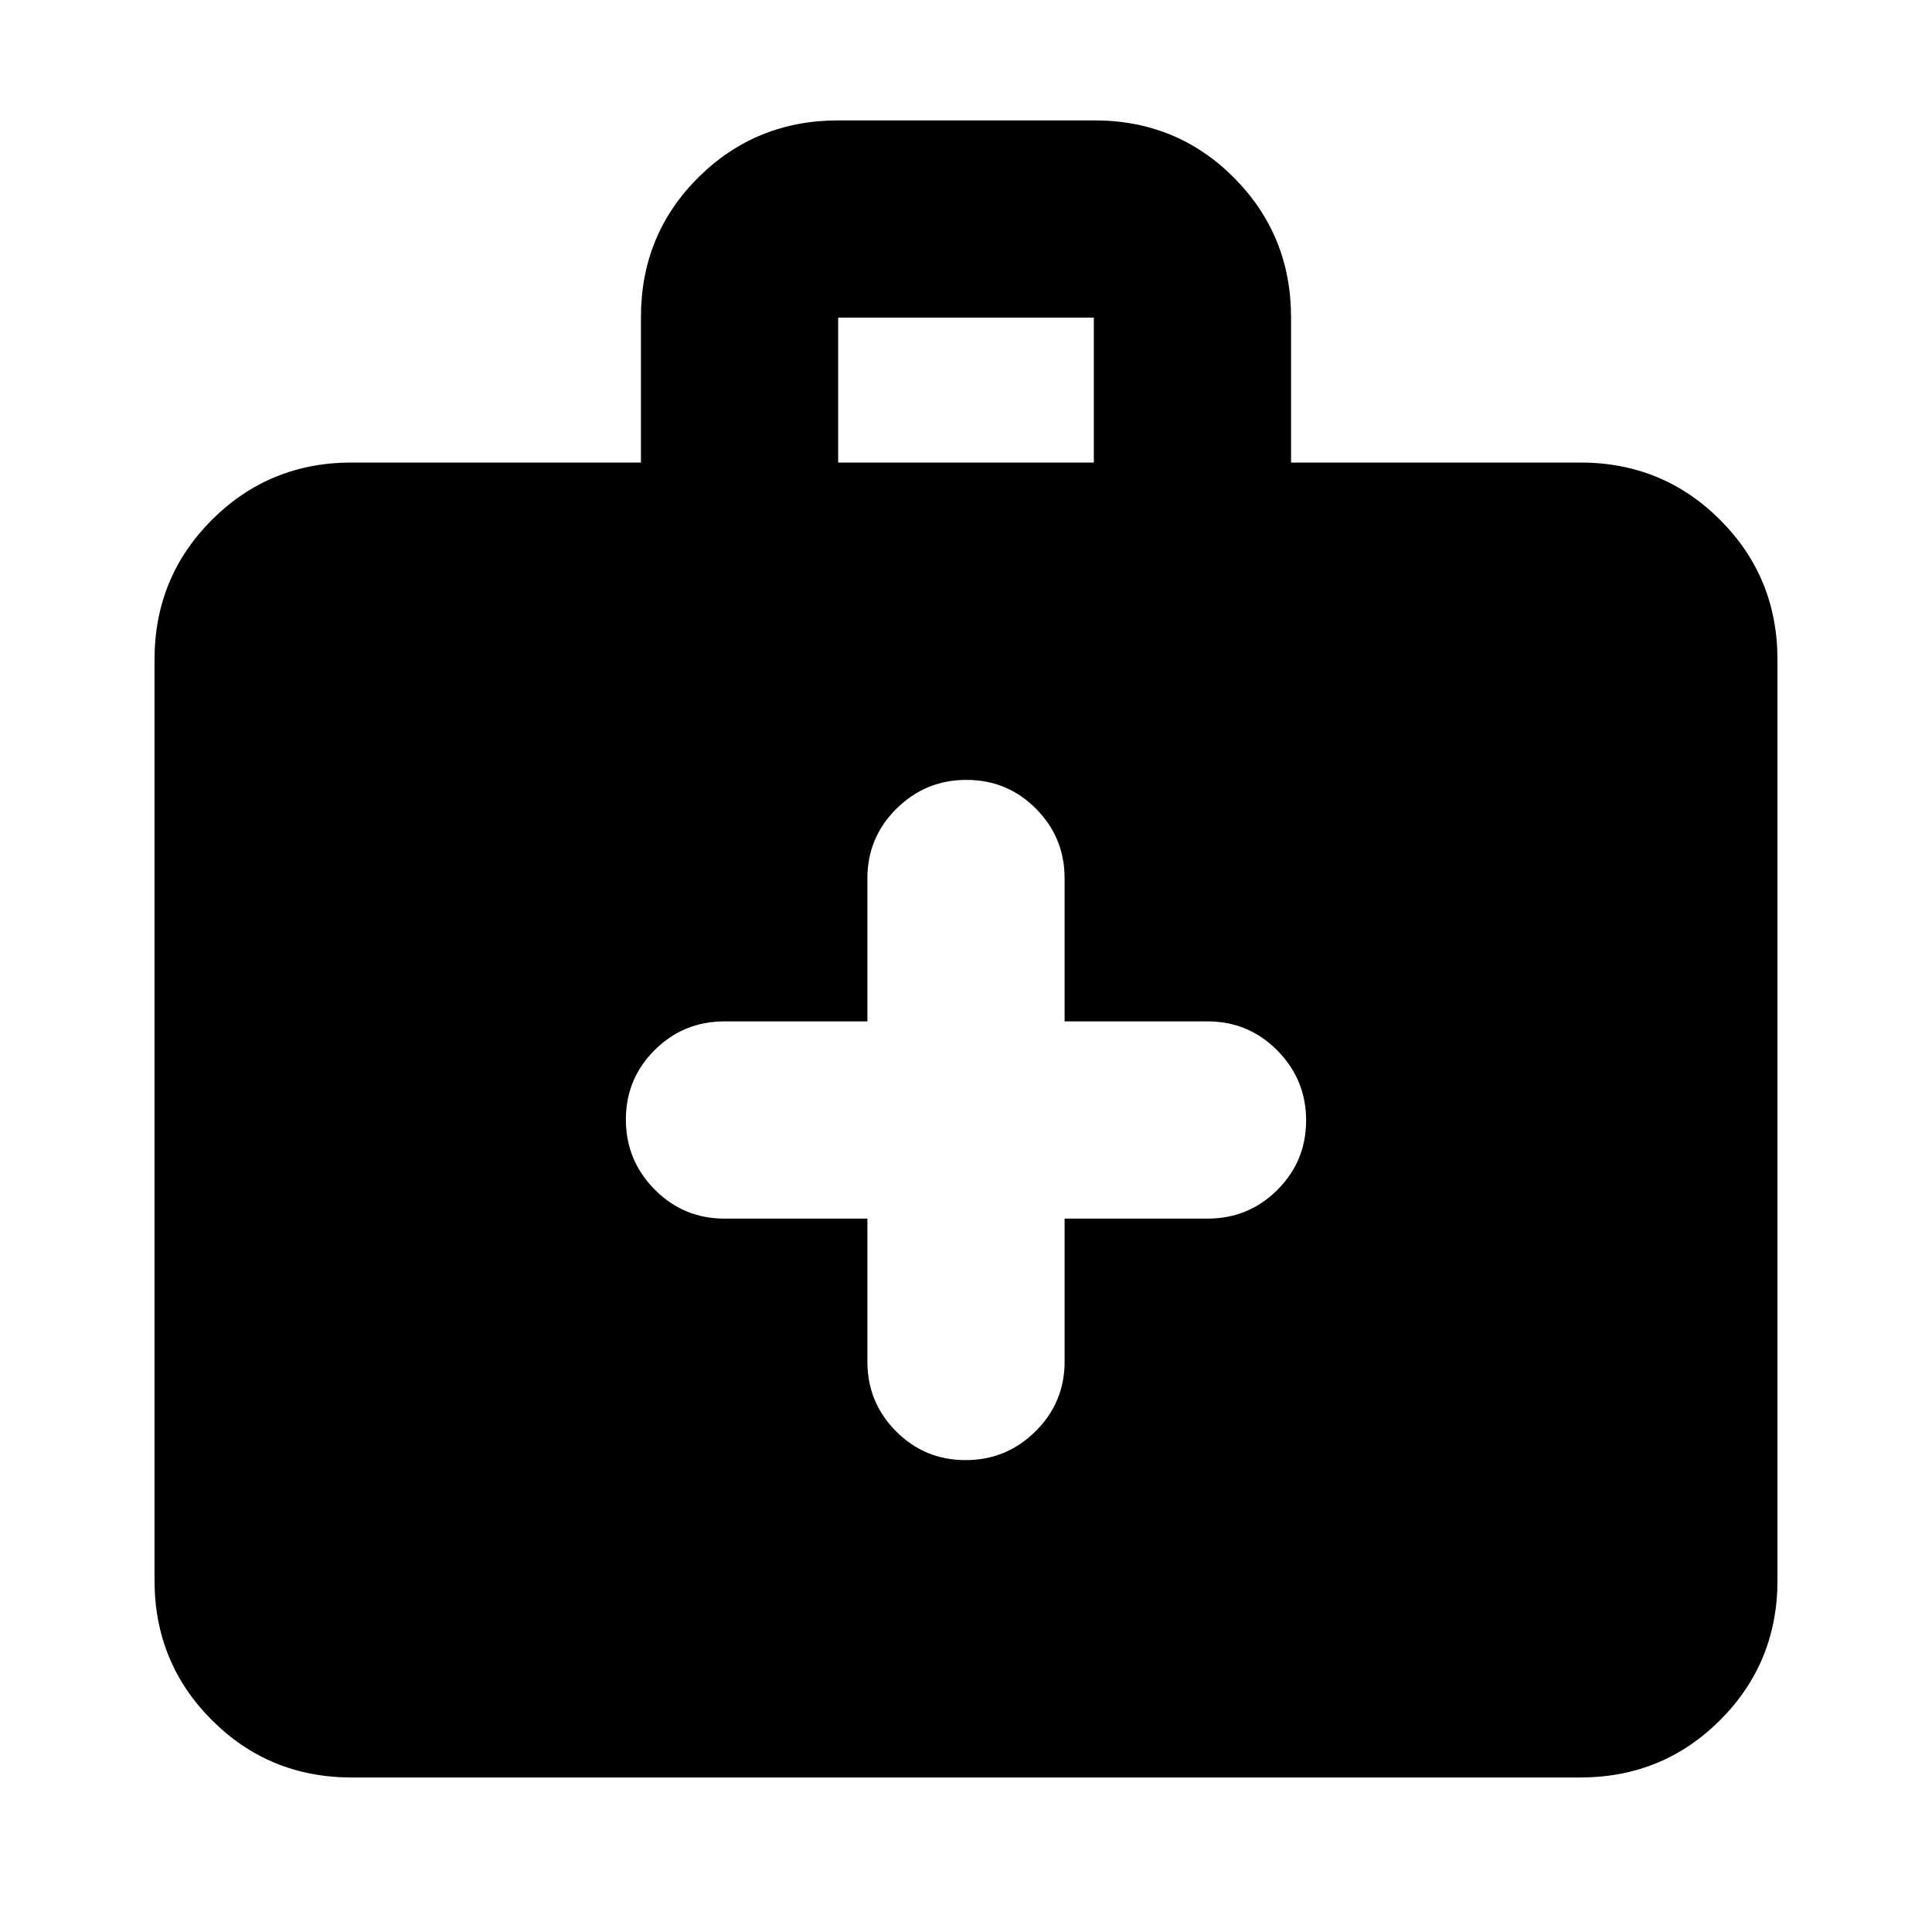 <svg xmlns="http://www.w3.org/2000/svg" height="20" viewBox="0 -960 960 960" width="20"><path d="M174.783-76.782q-41.005 0-69.503-28.498-28.498-28.498-28.498-69.503v-457.39q0-41.005 28.498-69.503 28.498-28.498 69.503-28.498h143.694v-72.213q0-41.092 28.524-69.441 28.524-28.348 69.566-28.348h127.218q41.041 0 69.389 28.498 28.349 28.499 28.349 69.504v72h143.694q41.005 0 69.503 28.498 28.498 28.498 28.498 69.503v457.39q0 41.005-28.498 69.503-28.498 28.498-69.503 28.498H174.783Zm241.696-653.392h127.042v-72H416.479v72Zm14.52 375.697v70.999q0 20.387 14.247 34.694 14.246 14.307 34.543 14.307 20.298 0 34.755-14.307 14.457-14.307 14.457-34.694v-70.999H600q20.387 0 34.694-14.247 14.307-14.246 14.307-34.543 0-20.298-14.307-34.755-14.307-14.457-34.694-14.457h-70.999v-70.999q0-20.387-14.247-34.694-14.246-14.307-34.543-14.307-20.298 0-34.755 14.307-14.457 14.307-14.457 34.694v70.999H360q-20.387 0-34.694 14.247-14.307 14.246-14.307 34.543 0 20.298 14.307 34.755 14.307 14.457 34.694 14.457h70.999Z"/></svg>